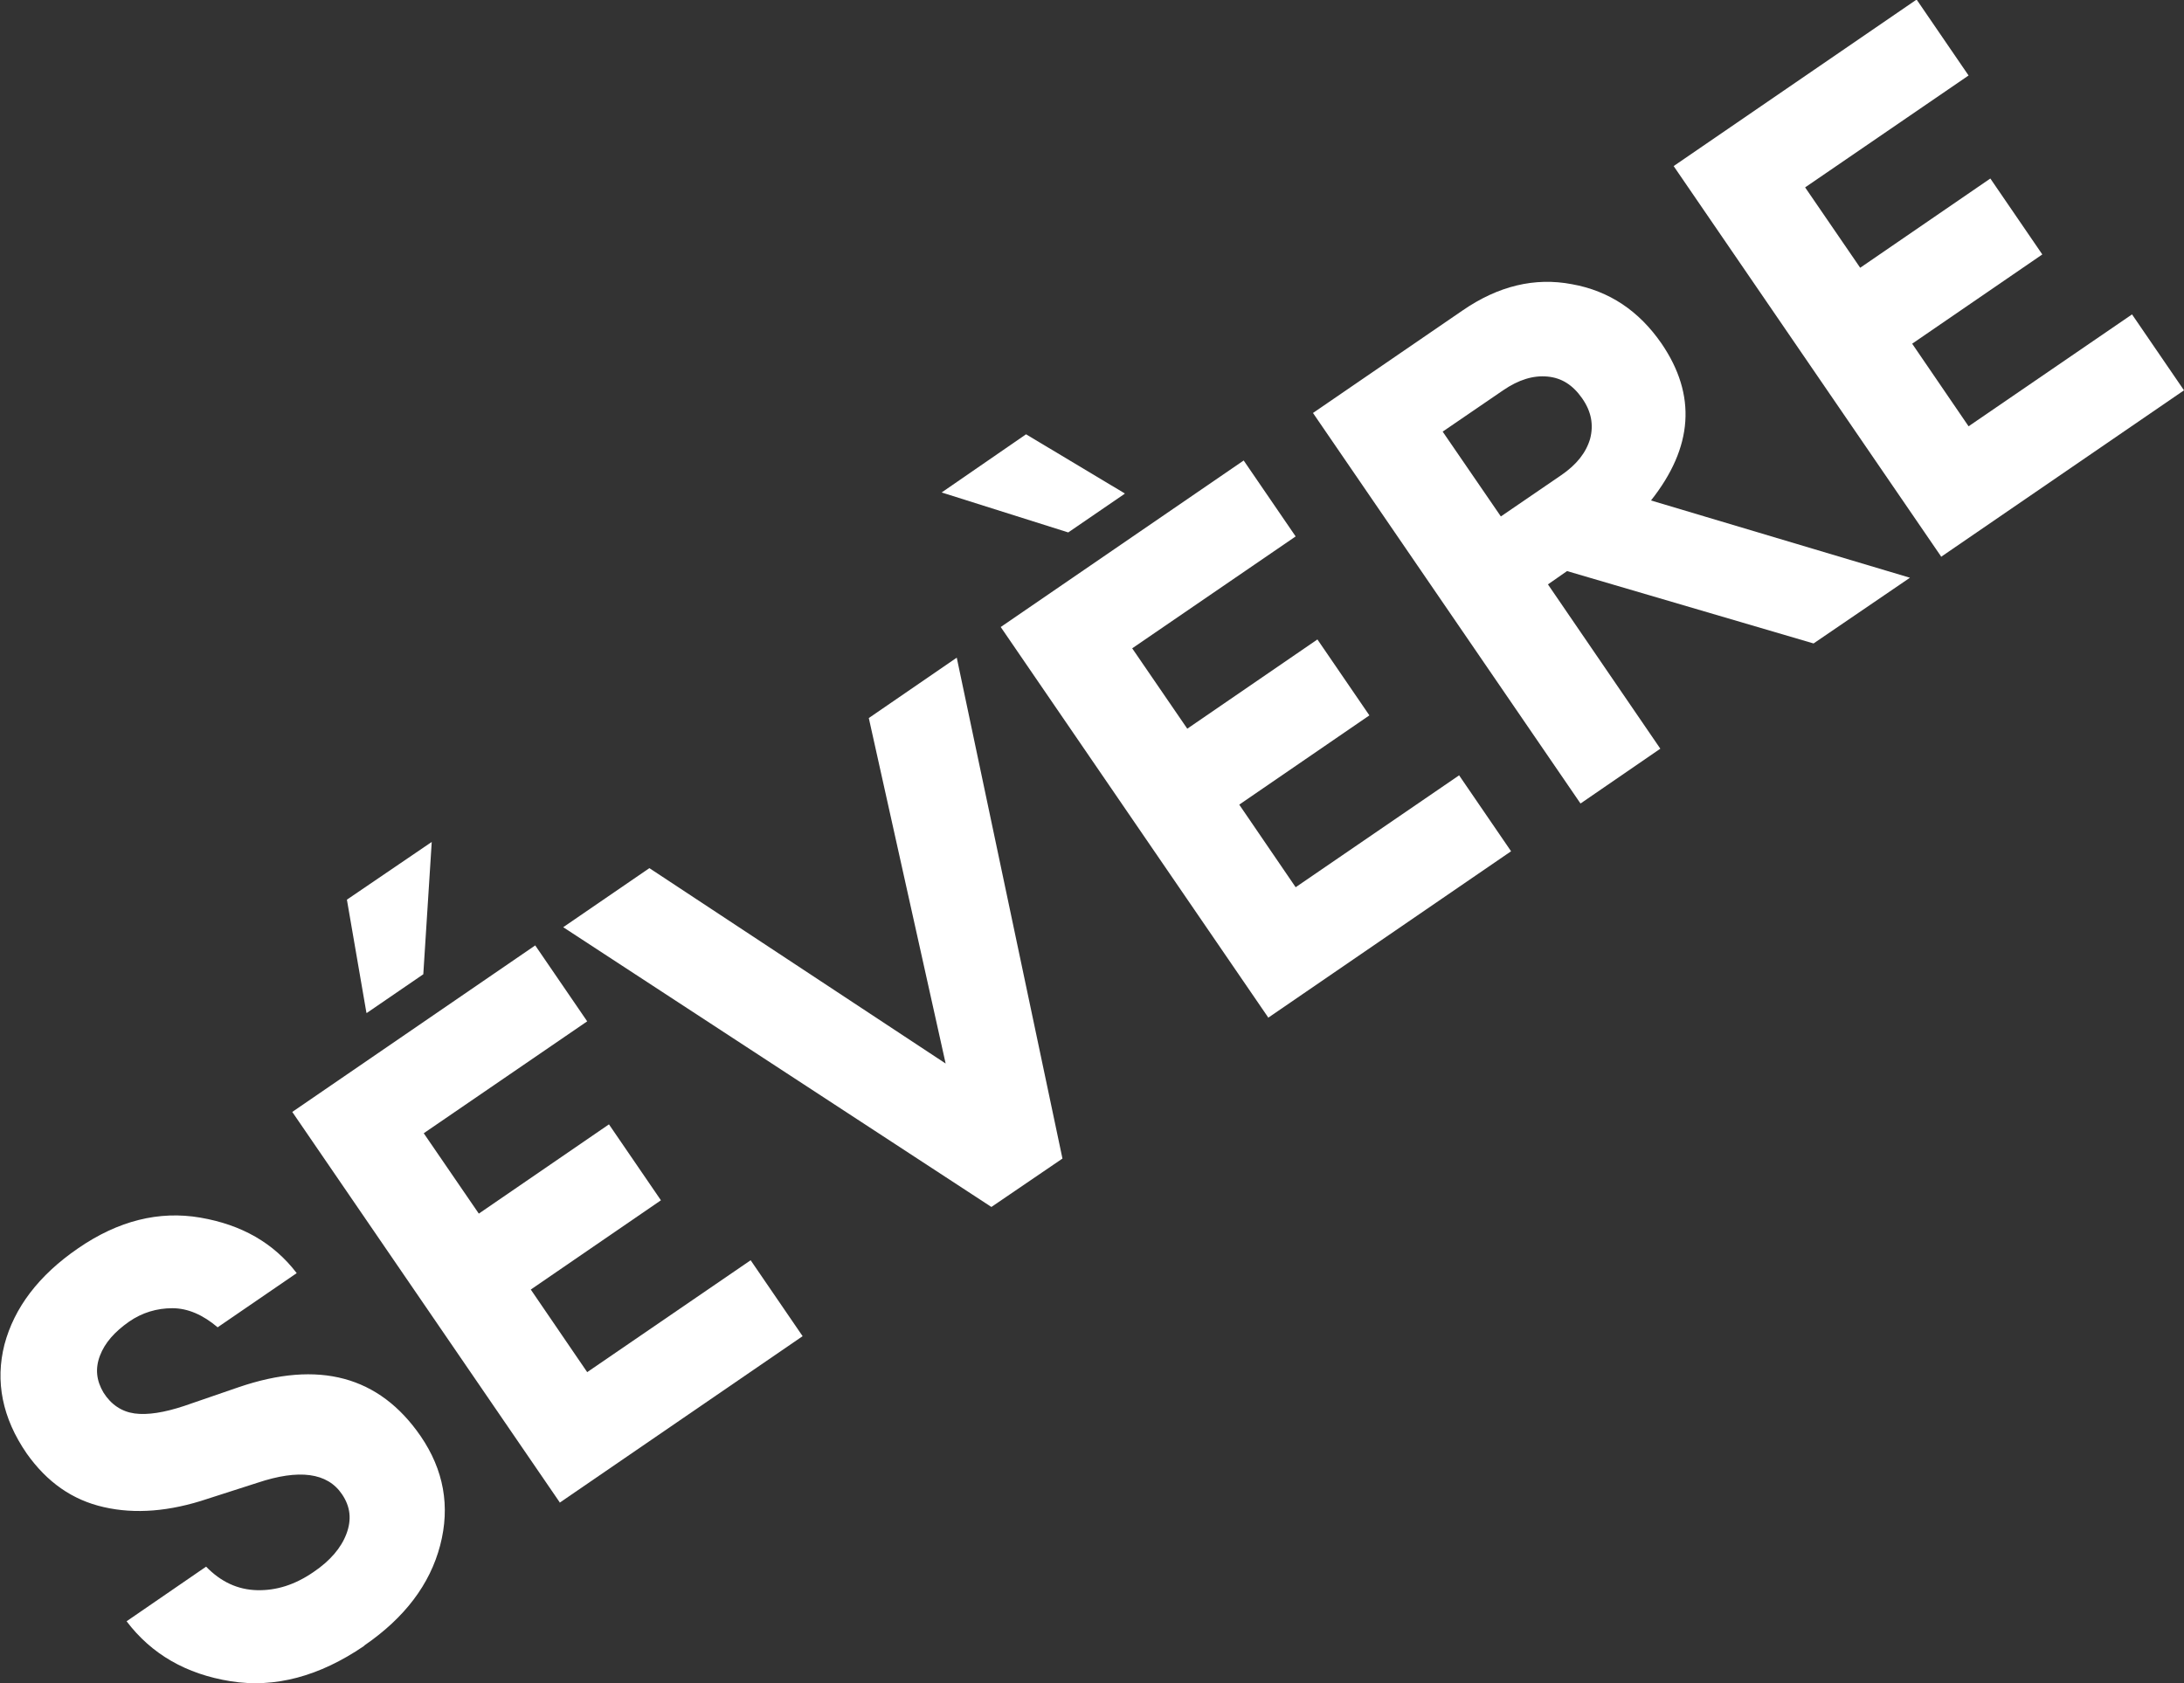 <?xml version="1.0" encoding="UTF-8"?>
<svg id="Layer_2" data-name="Layer 2" xmlns="http://www.w3.org/2000/svg" viewBox="0 0 49.17 37.91">
  <rect x="0" y="0" width="49.17" height="37.91" fill="#333333" stroke="none"/>
  <defs>
    <style>
      .cls-1 {
        fill: #fff;
      }
    </style>
  </defs>
  <g id="Inner_White_Words" data-name="Inner White Words">
    <g>
      <path class="cls-1" d="M8.19,37.07c-1,.68-2,.95-3,.79-1-.16-1.78-.61-2.34-1.35l1.79-1.23c.33.34.71.52,1.15.53.43.01.85-.12,1.27-.41.37-.25.62-.54.74-.86.12-.32.09-.61-.1-.89-.33-.49-.97-.57-1.9-.26l-1.12.36c-.86.29-1.64.35-2.34.19-.71-.16-1.28-.56-1.74-1.21-.55-.8-.71-1.62-.5-2.45.22-.83.77-1.56,1.66-2.17.9-.62,1.82-.85,2.75-.69.93.16,1.65.57,2.17,1.25l-1.78,1.22c-.33-.28-.67-.43-1.02-.43-.35,0-.68.1-.97.3-.33.23-.55.48-.66.77-.11.29-.08.56.08.83.17.27.41.43.7.47.29.04.67-.02,1.12-.17l1.22-.42c1.81-.62,3.17-.25,4.1,1.1.52.76.67,1.58.44,2.46-.23.88-.8,1.63-1.7,2.25Z"/>
      <path class="cls-1" d="M12.6,33.83l-6.02-8.79,5.47-3.75,1.17,1.71-3.68,2.52,1.24,1.81,2.93-2.01,1.17,1.71-2.93,2.01,1.27,1.86,3.68-2.52,1.17,1.71-5.47,3.75ZM8.25,22.81l-.44-2.55,1.91-1.3-.19,2.98-1.27.87Z"/>
      <path class="cls-1" d="M22.32,27.18l-9.64-6.3,1.94-1.33,6.67,4.4-1.73-7.78,1.98-1.36,2.38,11.28-1.6,1.09Z"/>
      <path class="cls-1" d="M25.32,11.12l-1.27.87-2.85-.9,1.9-1.31,2.22,1.33ZM28.55,22.91l-6.02-8.79,5.47-3.75,1.17,1.71-3.68,2.52,1.24,1.81,2.93-2.01,1.17,1.71-2.93,2.01,1.27,1.86,3.68-2.52,1.17,1.71-5.47,3.75Z"/>
      <path class="cls-1" d="M35.58,18.09l-6.02-8.79,3.37-2.31c.8-.55,1.62-.75,2.46-.59.84.15,1.51.6,2.02,1.34.79,1.16.71,2.33-.24,3.53l5.83,1.74-2.17,1.48-5.55-1.63-.43.3,2.53,3.7-1.79,1.23ZM33.79,11.63l1.36-.93c.35-.24.56-.51.65-.82.08-.31.03-.61-.18-.91s-.46-.46-.78-.49c-.32-.03-.65.07-1,.31l-1.36.93,1.31,1.91Z"/>
      <path class="cls-1" d="M43.7,12.53l-6.02-8.79,5.47-3.75,1.17,1.71-3.68,2.52,1.24,1.81,2.93-2.01,1.17,1.71-2.93,2.01,1.27,1.86,3.68-2.52,1.17,1.71-5.47,3.75Z"/>
    </g>
  </g>
</svg>